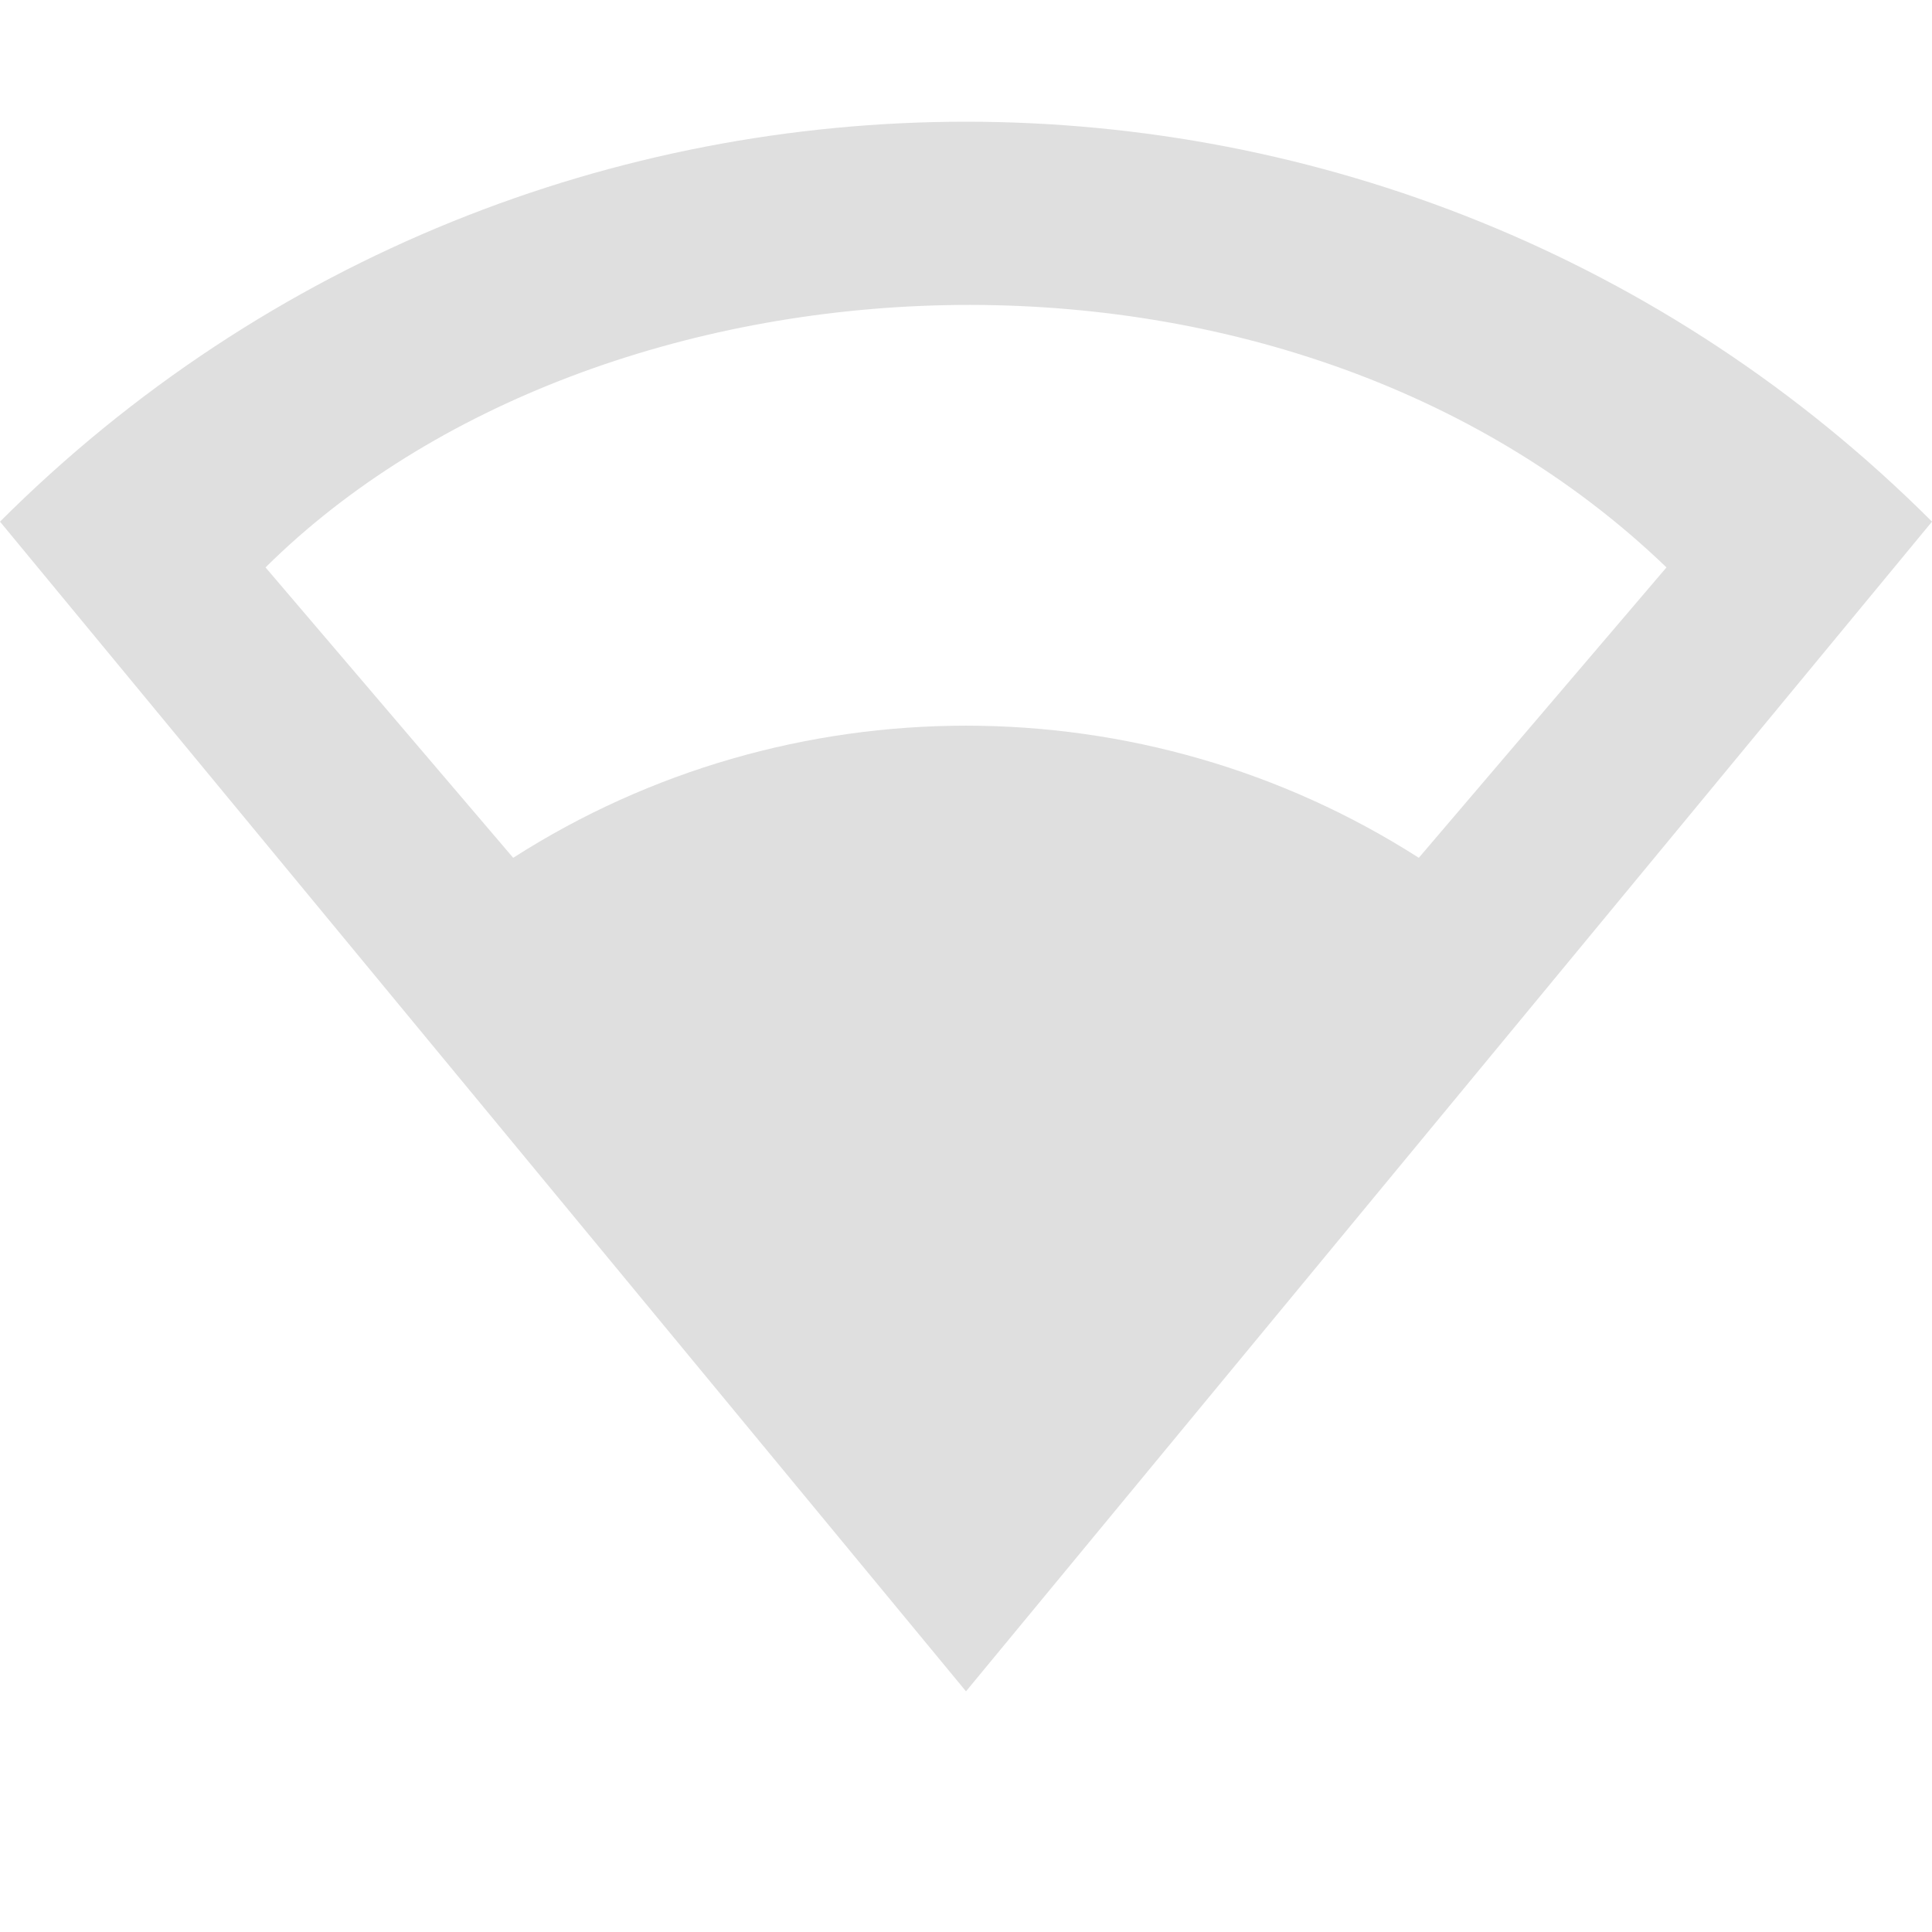 <?xml version="1.0" encoding="UTF-8" standalone="no"?>
<svg
   width="16"
   height="16"
   version="1.1"
   id="svg6"
   sodipodi:docname="network-wireless-signal-ok-symbolic.svg"
   inkscape:version="1.1.1 (3bf5ae0d25, 2021-09-20, custom)"
   xmlns:inkscape="http://www.inkscape.org/namespaces/inkscape"
   xmlns:sodipodi="http://sodipodi.sourceforge.net/DTD/sodipodi-0.dtd"
   xmlns="http://www.w3.org/2000/svg"
   xmlns:svg="http://www.w3.org/2000/svg">
  <defs
     id="defs10" />
  <sodipodi:namedview
     id="namedview8"
     pagecolor="#ffffff"
     bordercolor="#666666"
     borderopacity="1.0"
     inkscape:pageshadow="2"
     inkscape:pageopacity="0.0"
     inkscape:pagecheckerboard="0"
     showgrid="false"
     inkscape:zoom="16"
     inkscape:cx="3.5625"
     inkscape:cy="16.46875"
     inkscape:window-width="1920"
     inkscape:window-height="1019"
     inkscape:window-x="0"
     inkscape:window-y="0"
     inkscape:window-maximized="1"
     inkscape:current-layer="svg6" />
  <path
     id="path2"
     fill="#dfdfdf"
     d="m 8,1.008 c -2.895,0 -5.791,1.105 -8,3.312 l 8,9.687 8,-9.687 c -2.209,-2.208 -5.105,-3.312 -8,-3.312 z M 7.838,2.527 C 9.996,2.485 12.209,3.167 13.801,4.699 L 11.75,7.104 c -2.279,-1.459 -5.221,-1.459 -7.5,0 L 2.199,4.699 C 3.575,3.336 5.68,2.57 7.838,2.527 Z"
     sodipodi:nodetypes="scccssccccs" />
</svg>
